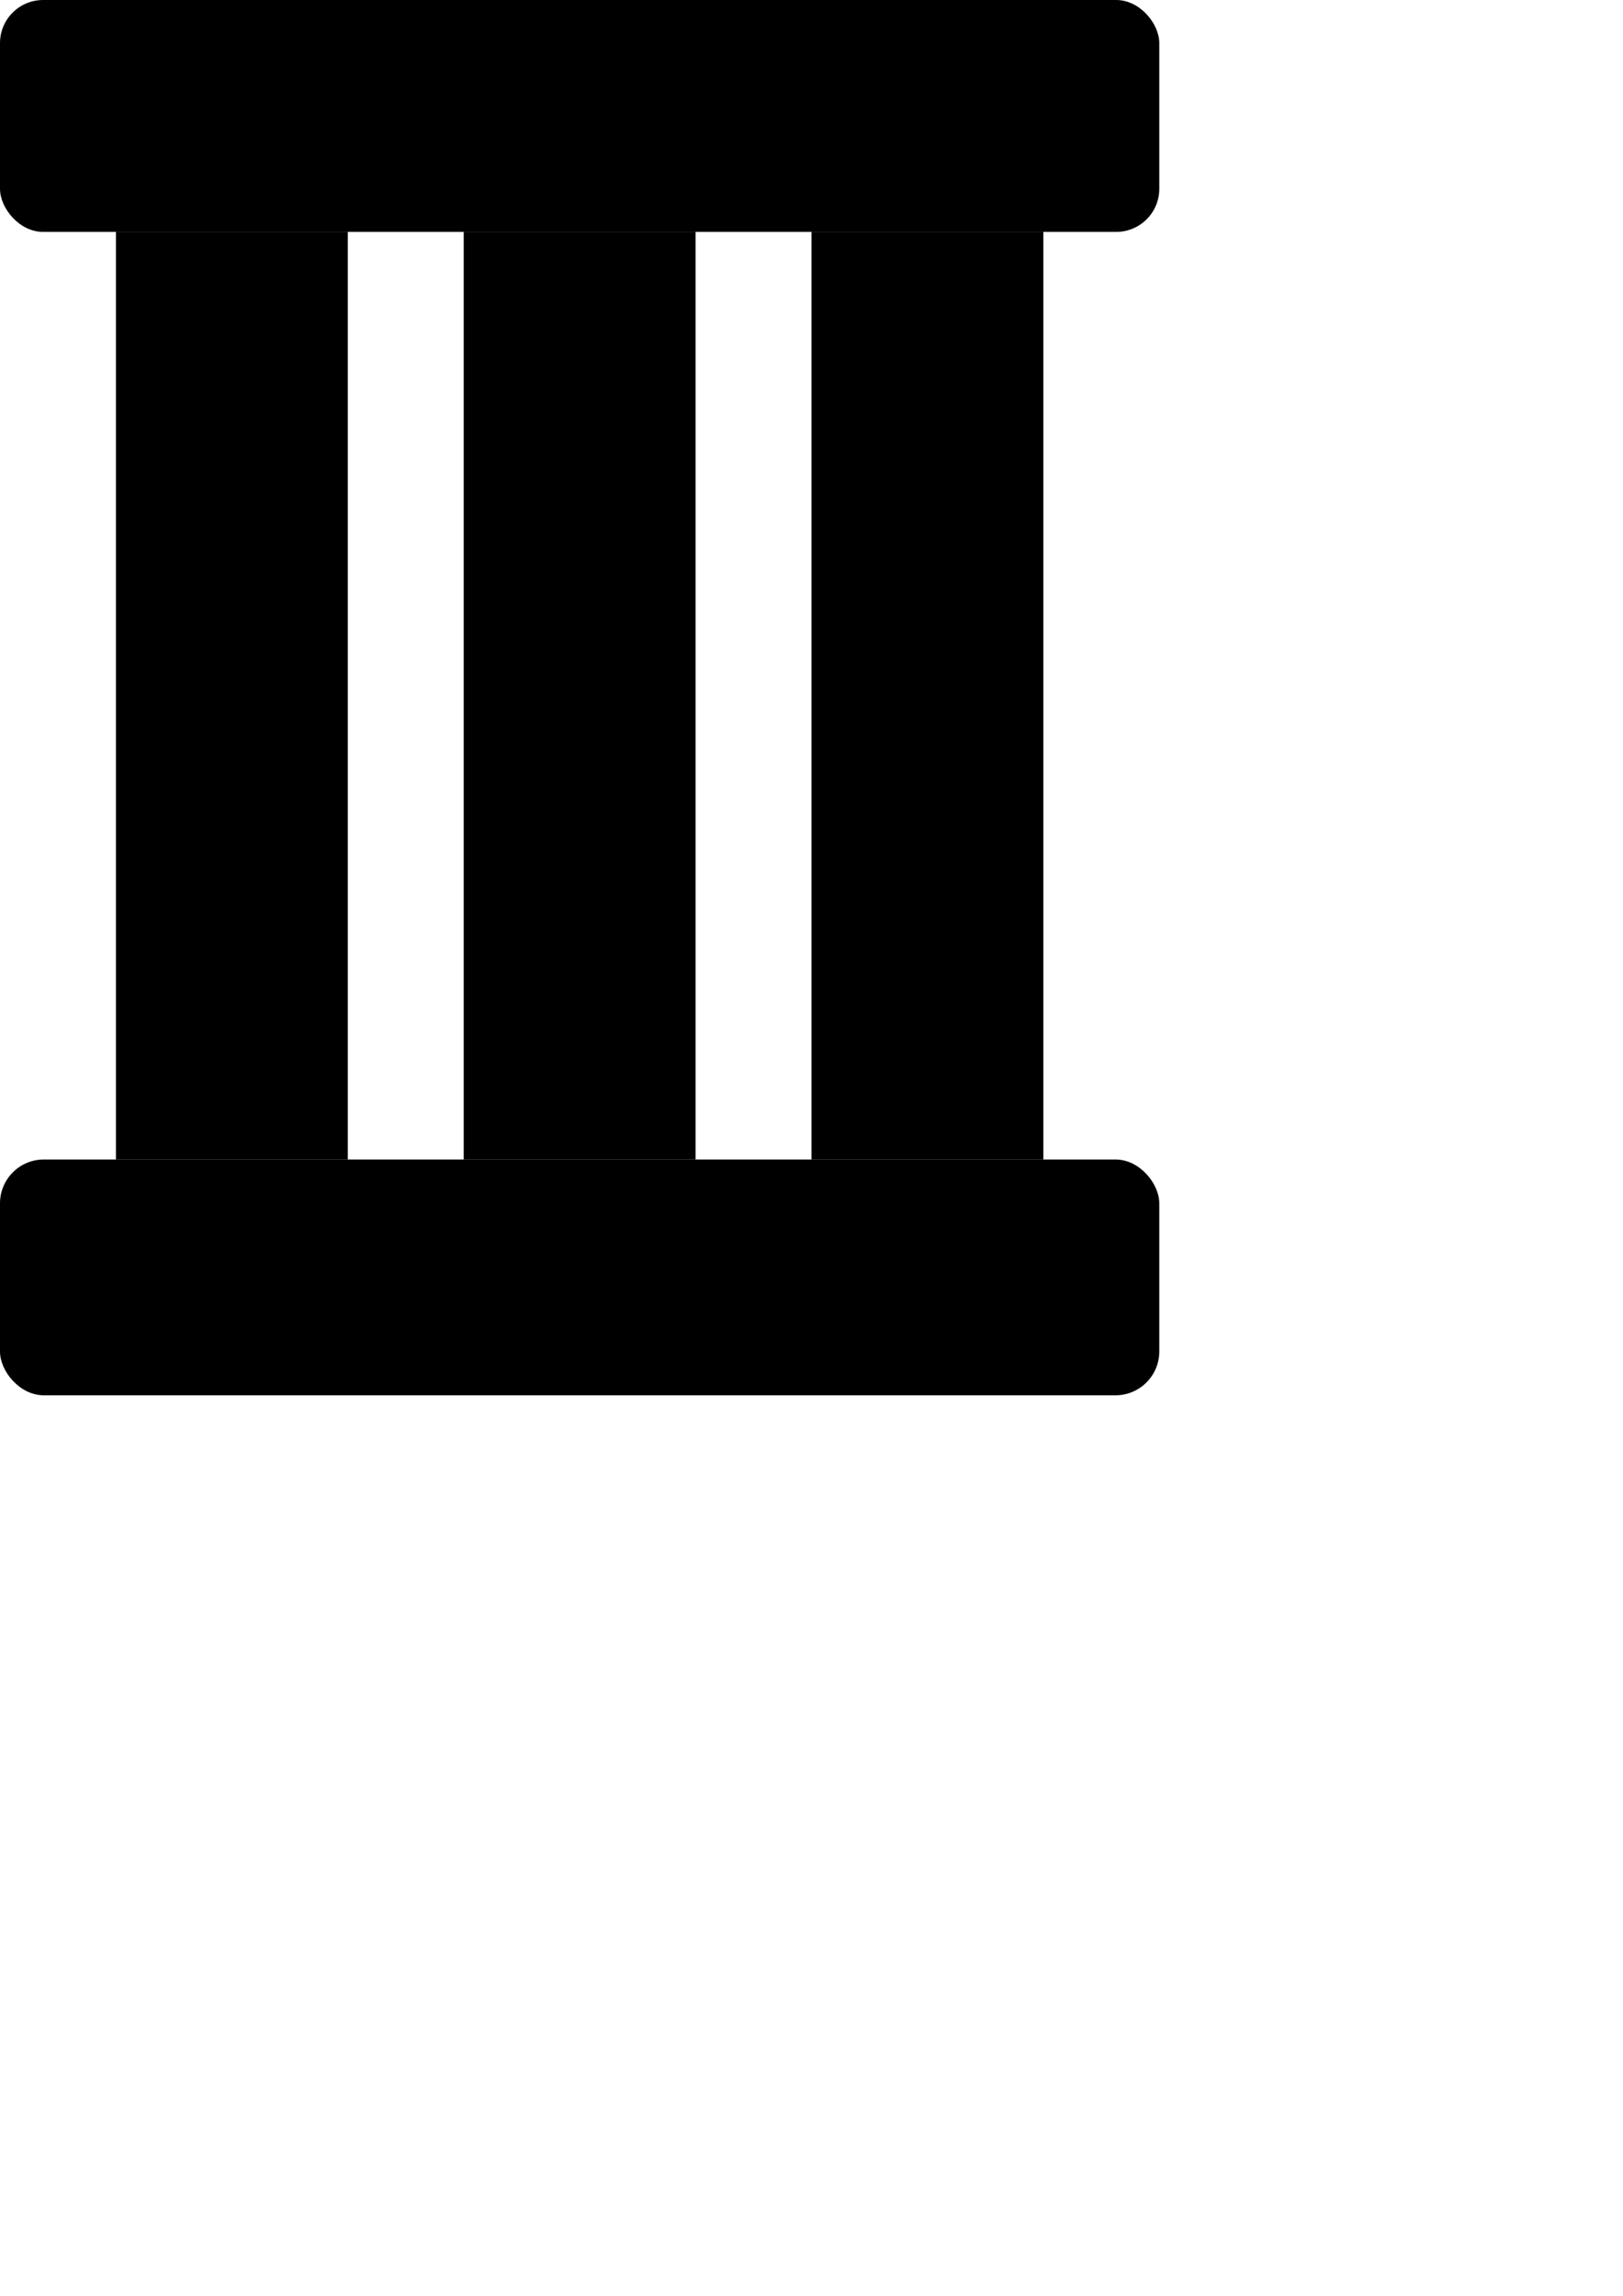 <?xml version="1.0" encoding="UTF-8" standalone="no"?>
<svg
   xmlns:dc="http://purl.org/dc/elements/1.1/"
   xmlns:cc="http://creativecommons.org/ns#"
   xmlns:rdf="http://www.w3.org/1999/02/22-rdf-syntax-ns#"
   xmlns:svg="http://www.w3.org/2000/svg"
   xmlns="http://www.w3.org/2000/svg"
   xmlns:sodipodi="http://sodipodi.sourceforge.net/DTD/sodipodi-0.dtd"
   xmlns:inkscape="http://www.inkscape.org/namespaces/inkscape"
   width="210mm"
   height="297mm"
   viewBox="0 0 210 297"
   version="1.1"
   id="svg8"
   sodipodi:docname="3-3.svg"
   inkscape:version="1.0.1 (3bc2e813f5, 2020-09-07)">
  <defs
     id="defs2" />
  <sodipodi:namedview
     id="base"
     pagecolor="#ffffff"
     bordercolor="#666666"
     borderopacity="1.0"
     inkscape:pageopacity="0.0"
     inkscape:pageshadow="2"
     inkscape:zoom="1.0419012"
     inkscape:cx="162.91548"
     inkscape:cy="346.58993"
     inkscape:document-units="mm"
     inkscape:current-layer="layer1"
     inkscape:document-rotation="0"
     showgrid="false"
     inkscape:window-width="1920"
     inkscape:window-height="1017"
     inkscape:window-x="-8"
     inkscape:window-y="-8"
     inkscape:window-maximized="1" />
  <g
     inkscape:label="Calque 1"
     inkscape:groupmode="layer"
     id="layer1">
    <rect
       style="fill:#000000;stroke-width:0.807"
       id="rect99"
       width="150"
       height="30"
       x="0"
       y="-7.1054274e-15"
       ry="5.576" />
    <rect
       style="fill:#000000;stroke-width:0.792"
       id="rect101"
       width="30"
       height="120"
       x="15"
       y="30" />
    <rect
       style="fill:#000000;stroke-width:0.813"
       id="rect99-1"
       width="150"
       height="30.505"
       x="0"
       y="150"
       ry="5.67" />
    <rect
       style="fill:#000000;stroke-width:0.792"
       id="rect101-6"
       width="30"
       height="120"
       x="105"
       y="30" />
    <rect
       style="fill:#000000;stroke-width:0.792"
       id="rect101-6-7"
       width="30"
       height="120"
       x="60"
       y="30" />
  </g>
</svg>
